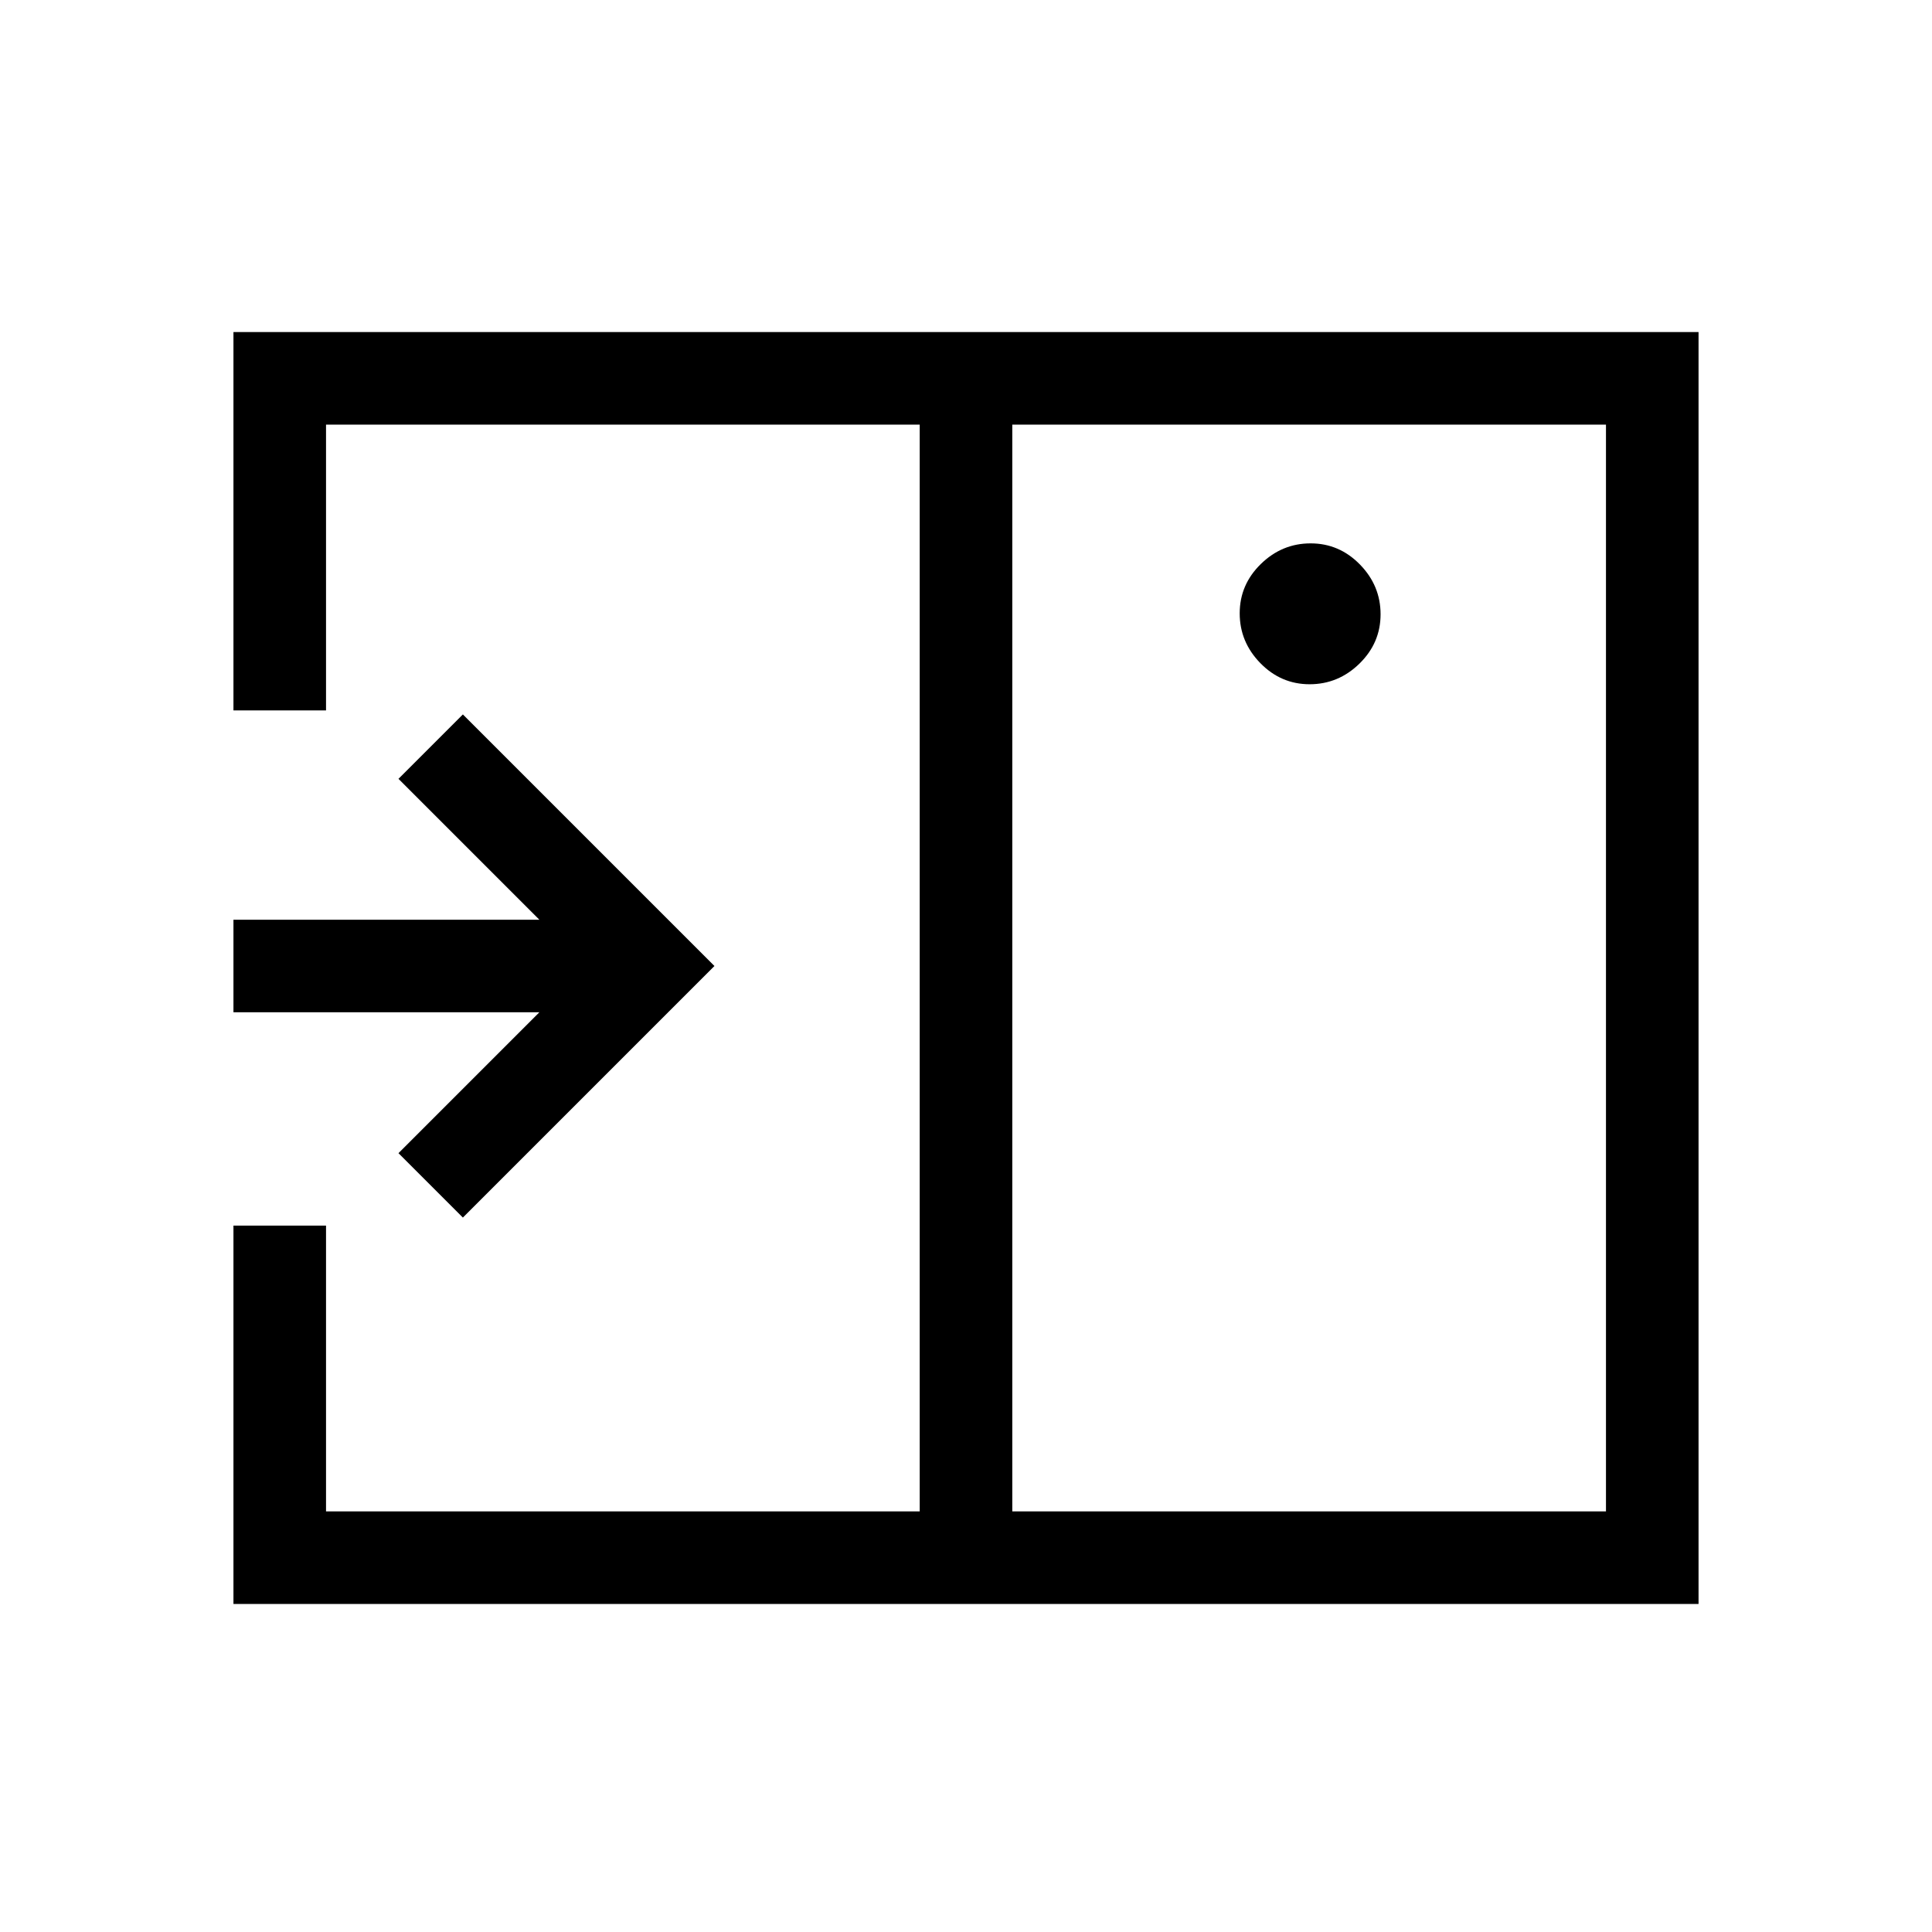 <svg xmlns="http://www.w3.org/2000/svg" height="20" viewBox="0 96 960 960" width="20"><path d="m230 701 125-125-125-125-32 32 70 70H116v46h152l-70 70 32 32Zm420.754-265Q665 436 675.5 425.746q10.5-10.255 10.5-24.5Q686 387 675.746 376.5q-10.255-10.5-24.5-10.5Q637 366 626.5 376.254q-10.5 10.255-10.5 24.5Q616 415 626.254 425.5q10.255 10.5 24.5 10.5ZM503 847h295V307H503v540Zm-387 46V705h46v142h295V307H162v142h-46V261h728v632H116Zm341-46V307v540Z"/></svg>